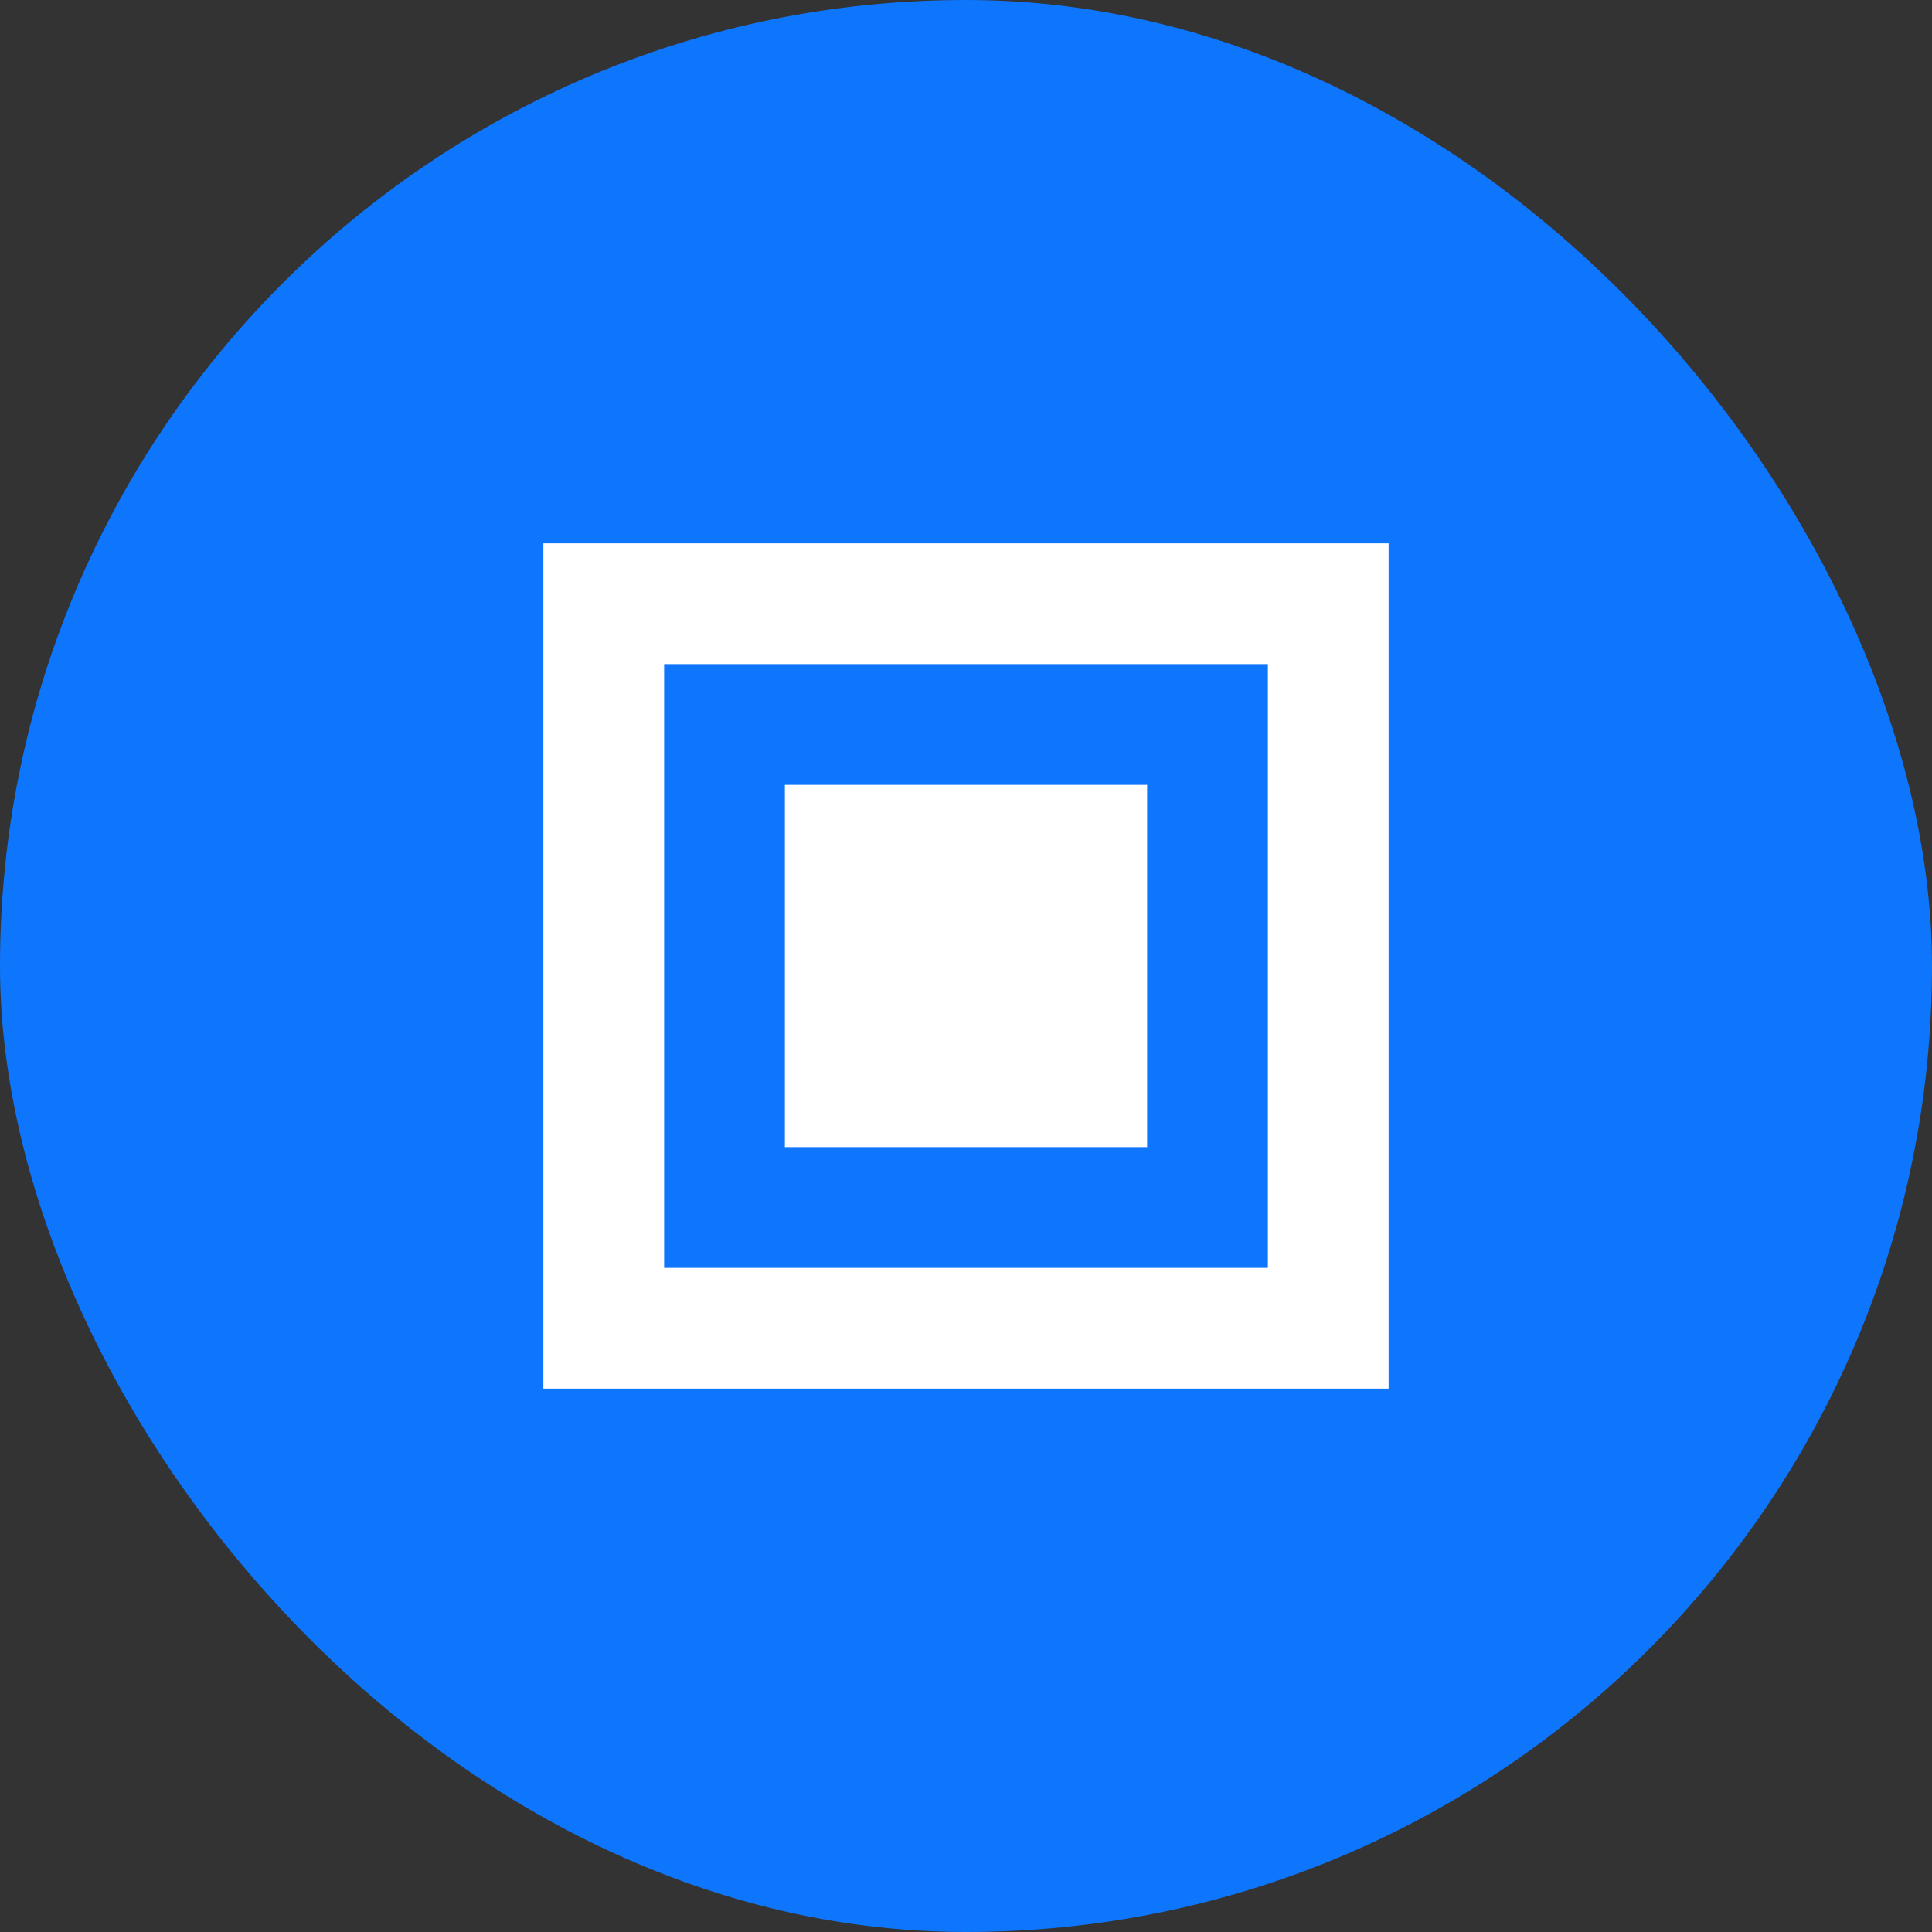 <svg width="32" height="32" viewBox="0 0 32 32" fill="none" xmlns="http://www.w3.org/2000/svg">
  <rect x="0" y="0" width="32" height="32" fill="#333333" stroke="none"/>
  <rect width="32" height="32" rx="16" fill="#0E76FD"/>
  <path d="M9 9H23V23H9V9ZM11 11V21H21V11H11ZM13 13H19V19H13V13Z" fill="white"/>
</svg>
